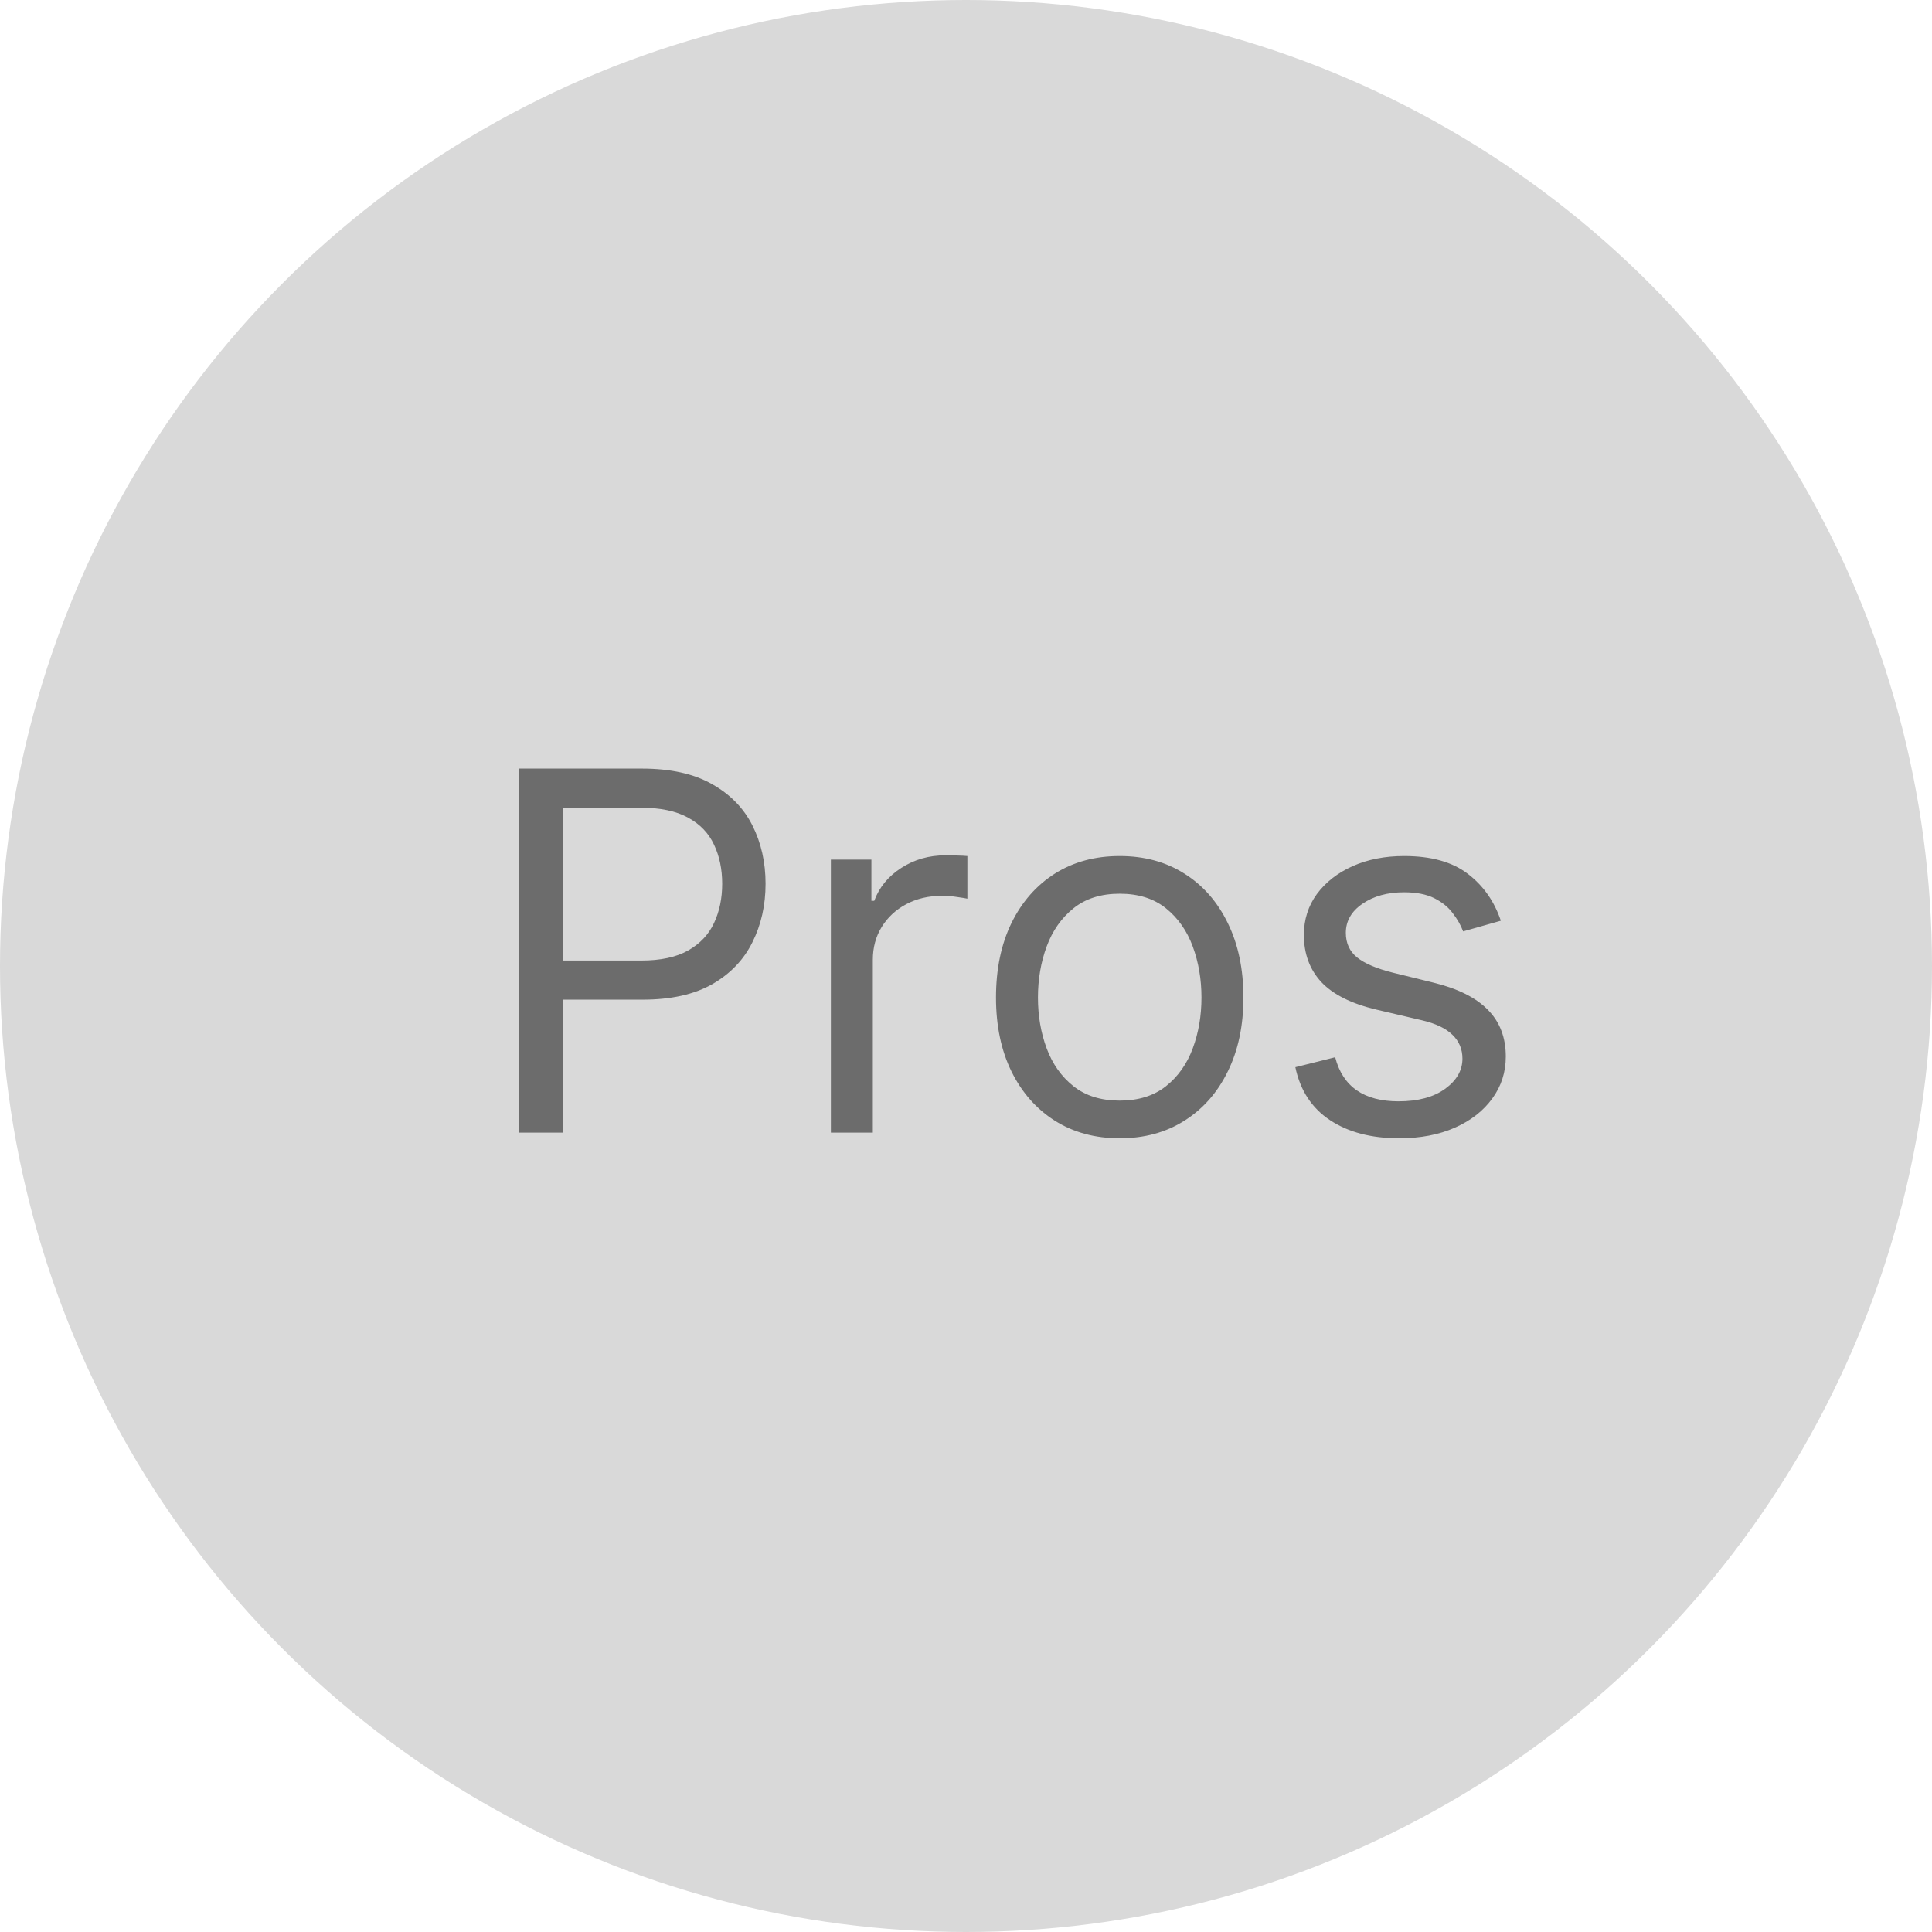 <svg width="1351" height="1351" viewBox="0 0 1351 1351" fill="none" xmlns="http://www.w3.org/2000/svg">
<circle cx="675.5" cy="675.5" r="675.5" fill="#D9D9D9"/>
<path opacity="0.5" d="M362.824 792V537.455H448.832C468.802 537.455 485.125 541.059 497.803 548.268C510.563 555.394 520.009 565.047 526.141 577.227C532.272 589.408 535.338 602.997 535.338 617.994C535.338 632.992 532.272 646.622 526.141 658.886C520.092 671.149 510.729 680.926 498.051 688.218C485.374 695.427 469.133 699.031 449.33 699.031H387.682V671.688H448.335C462.007 671.688 472.986 669.326 481.272 664.603C489.558 659.88 495.565 653.5 499.294 645.462C503.106 637.342 505.011 628.186 505.011 617.994C505.011 607.803 503.106 598.688 499.294 590.651C495.565 582.613 489.517 576.316 481.148 571.759C472.779 567.118 461.676 564.798 447.838 564.798H393.648V792H362.824ZM581.015 792V601.091H609.353V629.926H611.341C614.821 620.48 621.119 612.816 630.233 606.933C639.348 601.049 649.623 598.108 661.057 598.108C663.212 598.108 665.904 598.149 669.136 598.232C672.368 598.315 674.812 598.439 676.469 598.605V628.435C675.475 628.186 673.196 627.813 669.633 627.316C666.153 626.736 662.466 626.446 658.571 626.446C649.291 626.446 641.005 628.393 633.713 632.288C626.505 636.099 620.787 641.402 616.561 648.197C612.418 654.908 610.347 662.573 610.347 671.19V792H581.015ZM782.985 795.977C765.751 795.977 750.629 791.876 737.62 783.673C724.694 775.469 714.585 763.993 707.293 749.244C700.084 734.495 696.48 717.26 696.48 697.54C696.48 677.653 700.084 660.294 707.293 645.462C714.585 630.63 724.694 619.113 737.62 610.91C750.629 602.707 765.751 598.605 782.985 598.605C800.22 598.605 815.301 602.707 828.227 610.91C841.236 619.113 851.345 630.63 858.554 645.462C865.845 660.294 869.491 677.653 869.491 697.54C869.491 717.26 865.845 734.495 858.554 749.244C851.345 763.993 841.236 775.469 828.227 783.673C815.301 791.876 800.22 795.977 782.985 795.977ZM782.985 769.628C796.077 769.628 806.849 766.272 815.301 759.56C823.752 752.849 830.008 744.024 834.069 733.087C838.129 722.149 840.159 710.3 840.159 697.54C840.159 684.779 838.129 672.889 834.069 661.869C830.008 650.848 823.752 641.941 815.301 635.146C806.849 628.352 796.077 624.955 782.985 624.955C769.894 624.955 759.122 628.352 750.67 635.146C742.218 641.941 735.962 650.848 731.902 661.869C727.842 672.889 725.812 684.779 725.812 697.54C725.812 710.3 727.842 722.149 731.902 733.087C735.962 744.024 742.218 752.849 750.67 759.56C759.122 766.272 769.894 769.628 782.985 769.628ZM1049.49 643.847L1023.14 651.304C1021.49 646.912 1019.04 642.645 1015.81 638.502C1012.66 634.276 1008.35 630.796 1002.89 628.062C997.416 625.327 990.415 623.96 981.88 623.96C970.197 623.96 960.461 626.653 952.672 632.039C944.966 637.342 941.113 644.095 941.113 652.298C941.113 659.59 943.765 665.349 949.068 669.575C954.371 673.8 962.657 677.322 973.926 680.139L1002.26 687.099C1019.33 691.242 1032.05 697.581 1040.42 706.116C1048.79 714.567 1052.97 725.464 1052.97 738.804C1052.97 749.741 1049.83 759.519 1043.53 768.136C1037.31 776.754 1028.61 783.548 1017.43 788.52C1006.24 793.491 993.232 795.977 978.4 795.977C958.928 795.977 942.812 791.751 930.051 783.3C917.291 774.848 909.212 762.502 905.815 746.261L933.656 739.301C936.307 749.576 941.32 757.282 948.695 762.419C956.152 767.556 965.888 770.125 977.903 770.125C991.575 770.125 1002.43 767.225 1010.47 761.425C1018.59 755.542 1022.65 748.499 1022.65 740.295C1022.65 733.667 1020.33 728.115 1015.69 723.641C1011.05 719.083 1003.92 715.686 994.309 713.449L962.491 705.991C945.008 701.848 932.164 695.427 923.961 686.727C915.841 677.943 911.781 666.964 911.781 653.79C911.781 643.018 914.805 633.489 920.854 625.203C926.986 616.917 935.313 610.413 945.836 605.69C956.442 600.967 968.457 598.605 981.88 598.605C1000.77 598.605 1015.6 602.748 1026.38 611.034C1037.23 619.32 1044.94 630.258 1049.49 643.847Z" fill="black"/>
</svg>
